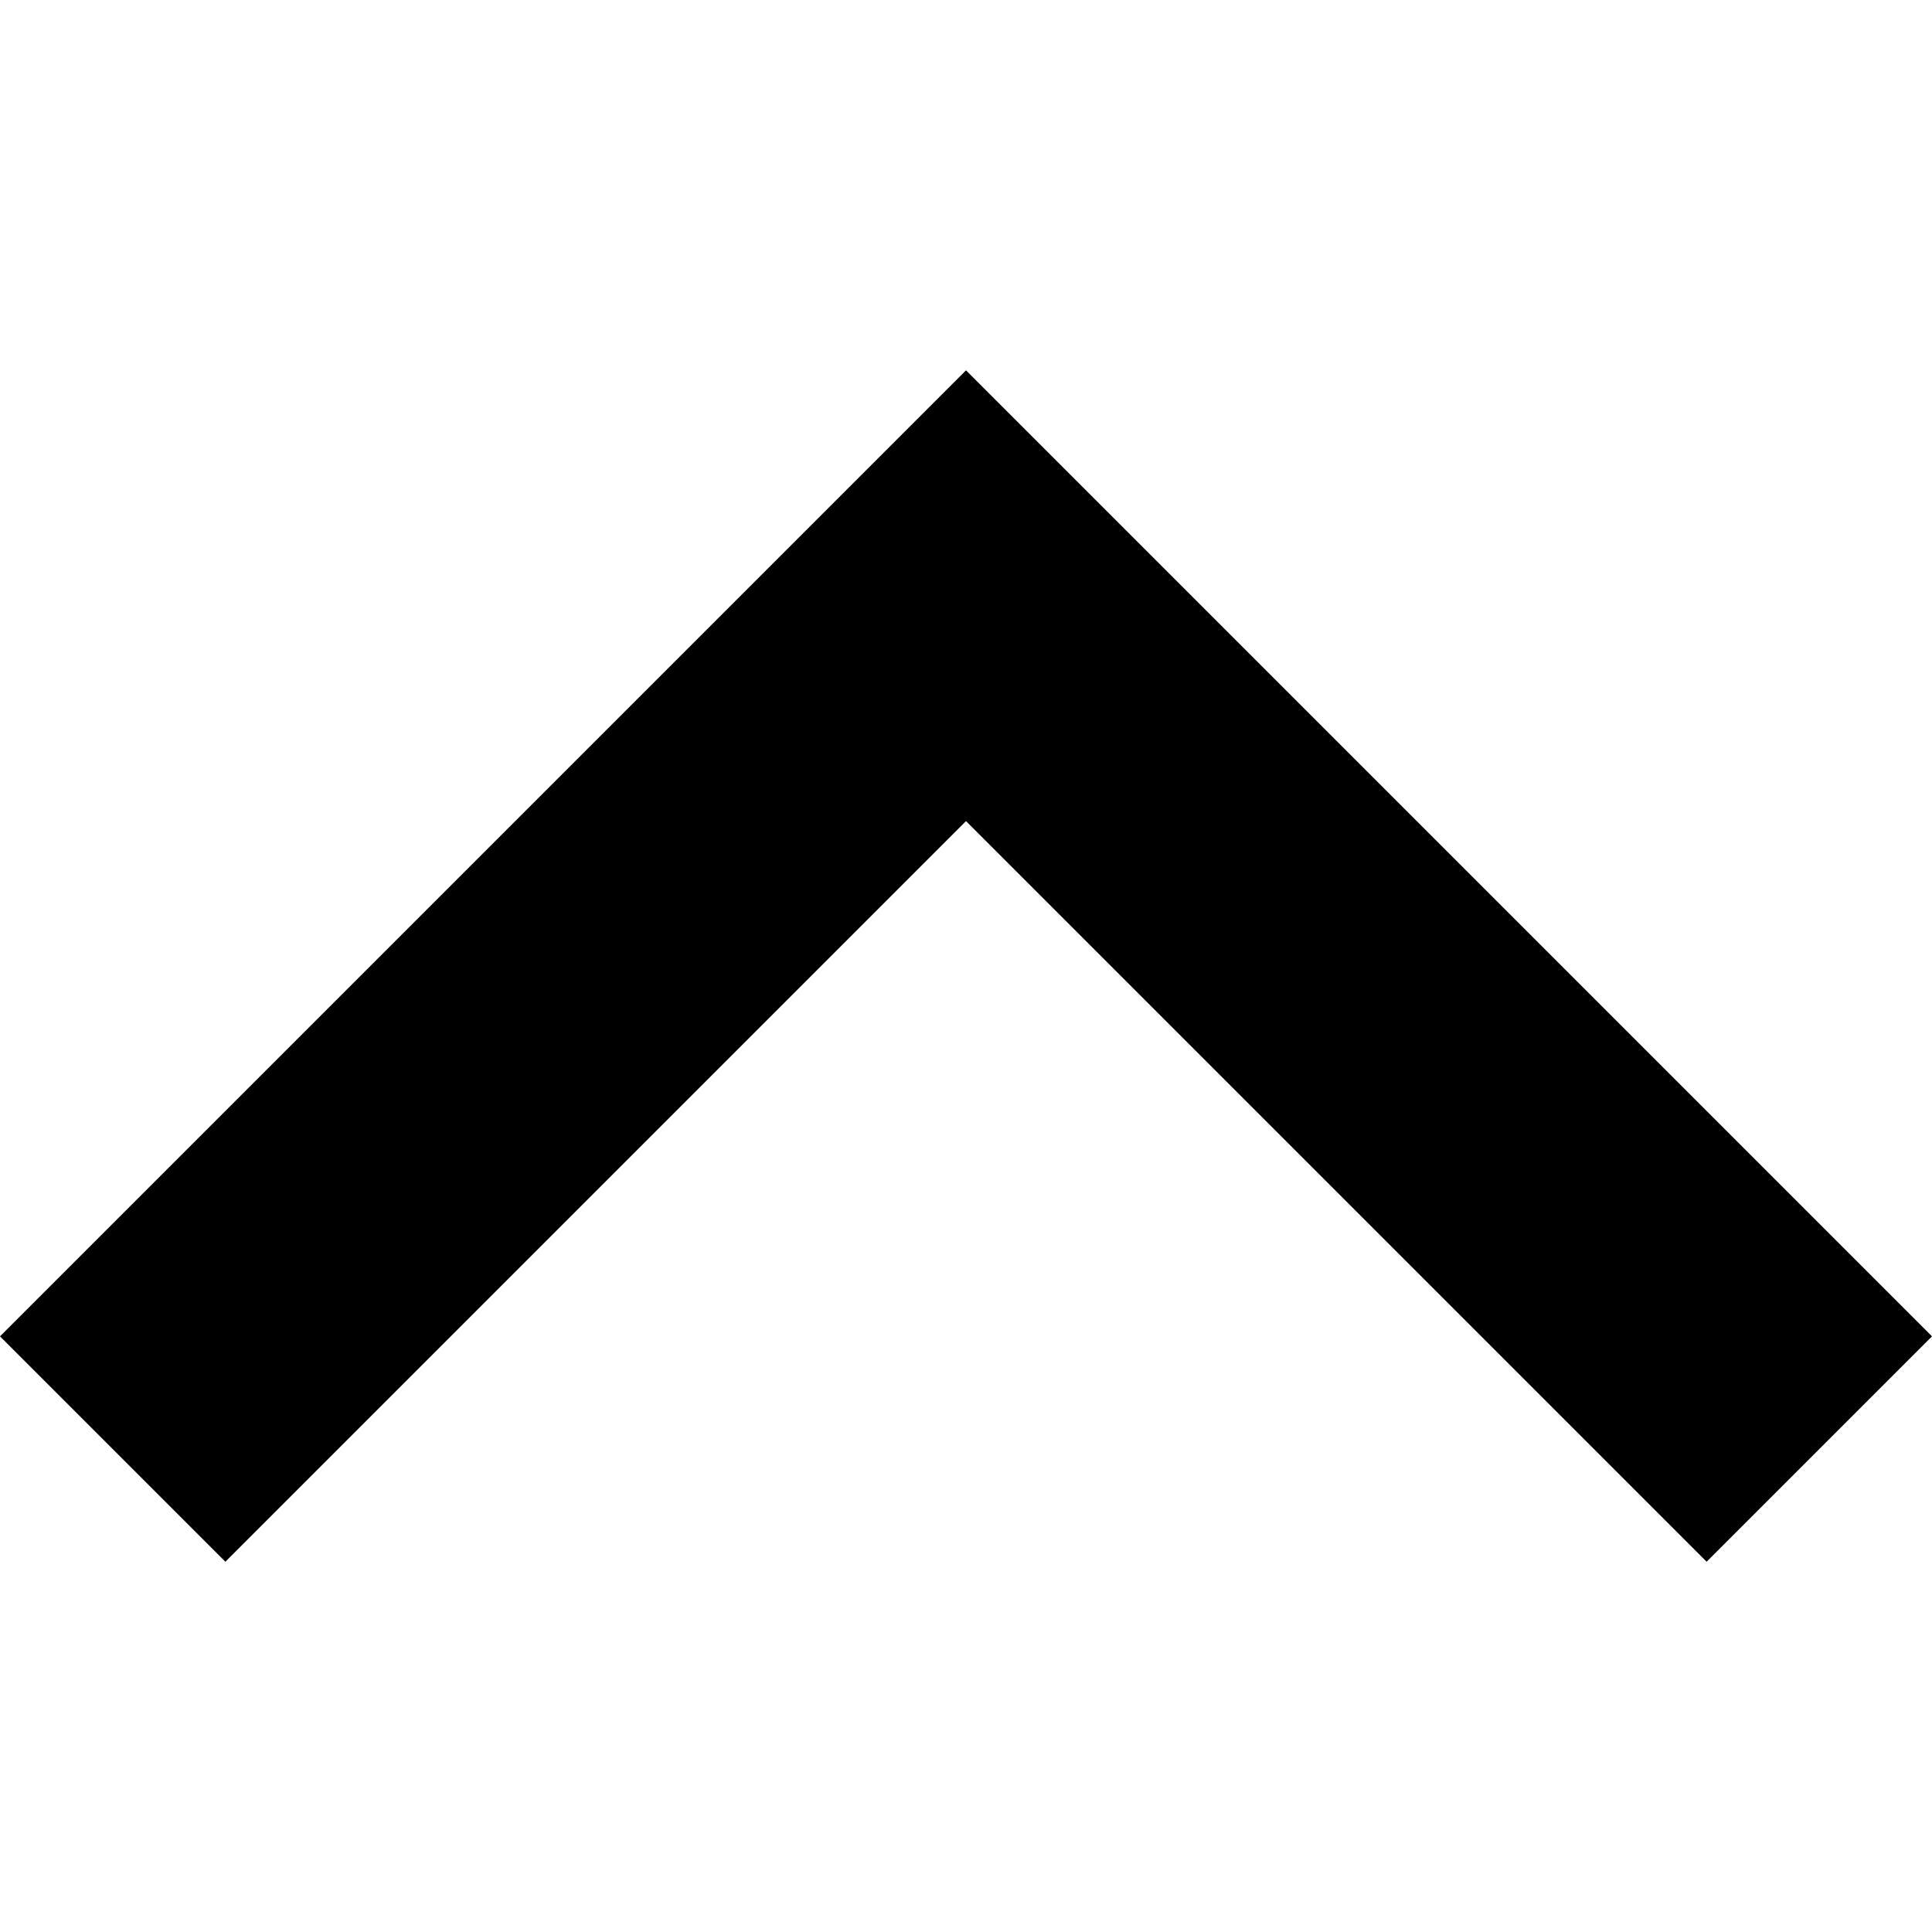 <!-- Generated by IcoMoon.io -->
<svg version="1.1" xmlns="http://www.w3.org/2000/svg" width="32" height="32" viewBox="0 0 32 32">
<title>collapse</title>
<path d="M28.267 25.867l3.733-3.733-16-16-16 16 3.733 3.733 12.267-12.267 12.267 12.267z"></path>
</svg>
